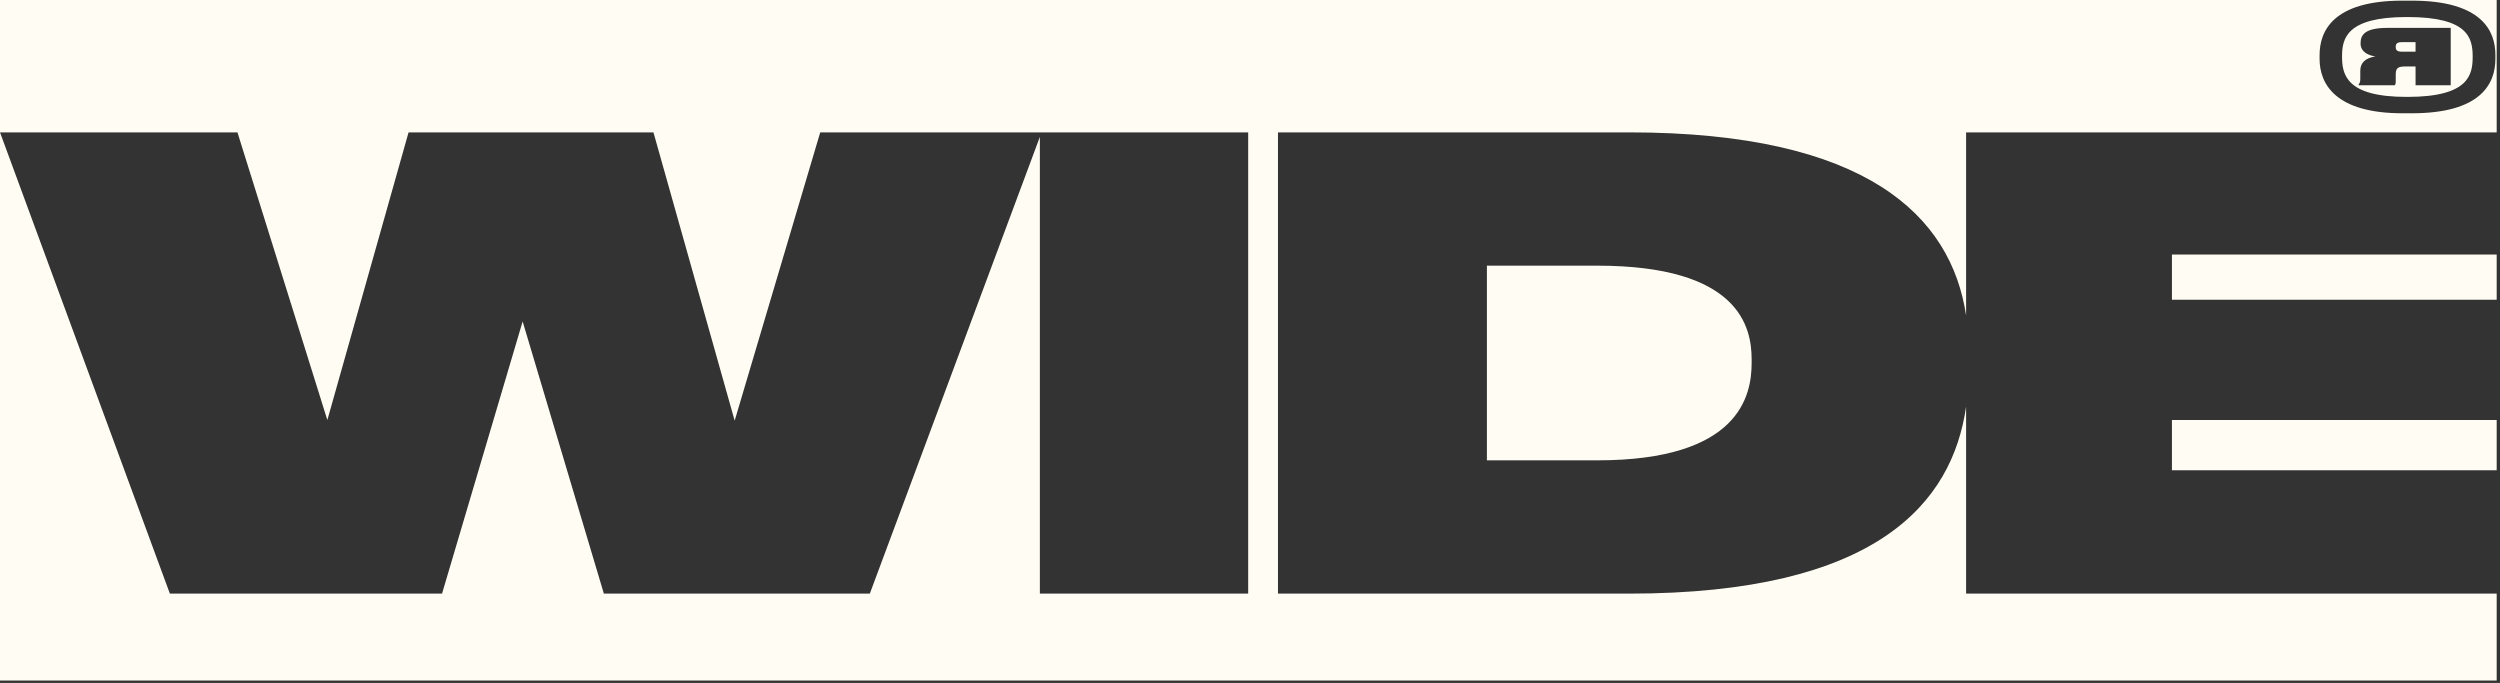 <svg width="604" height="165" viewBox="0 0 604 165" fill="none" xmlns="http://www.w3.org/2000/svg">
<rect x="0" y="0" width="604" height="165" fill="#333333" stroke="none"/>
<path d="M603.197 31.98H475.01V76.234C471.389 52.097 450.894 31.98 393.538 31.98H308.759V143.421H393.538C453.375 143.421 471.659 121.582 475.01 98.235V143.421H603.197V164.421H0V0.001H603.197V31.98ZM0 31.98L41.041 143.421H106.797L126.27 77.665L145.892 143.421H210.149L251.231 33.079V143.421H301.56V31.98H198.167L177.496 101.631L157.874 31.98H98.709L79.087 101.48L57.368 31.98H0ZM603.197 113.613H524.738V101.48H603.197V113.613ZM385.898 64.185C420.049 64.185 423.195 78.863 423.195 86.802V87.7C423.195 95.639 420.199 111.217 385.898 111.217H359.237V64.185H385.898ZM603.197 72.423H524.738V61.488H603.197V72.423ZM580.403 0.156C563.667 0.156 560.409 7.503 560.409 13.315V14.21C560.409 20.342 564.306 27.369 580.467 27.369H582.703C599.248 27.369 602.889 20.342 602.889 14.21V13.252C602.889 7.503 599.631 0.156 582.703 0.156H580.403ZM581.681 4.117C596.373 4.117 597.396 9.228 597.396 13.699C597.396 17.979 596.564 23.408 581.681 23.408H581.426C566.797 23.408 565.839 17.979 565.839 13.635C565.839 9.355 566.862 4.117 581.426 4.117H581.681ZM576.826 6.736C571.396 6.736 570.311 8.397 570.311 10.441V10.505C570.311 12.485 572.099 13.379 573.888 13.635C571.46 14.018 570.246 15.169 570.246 17.085V19.001C570.246 19.767 570.119 20.087 569.863 20.343V20.598H578.551C578.742 20.406 578.807 20.15 578.807 19.831V18.234C578.807 16.765 578.998 16.062 580.979 16.062H583.598V20.598H592.093V6.736H576.826ZM583.598 10.185V12.485H580.275C579.062 12.485 578.807 12.038 578.807 11.336C578.807 10.633 579.062 10.186 580.275 10.185H583.598Z" fill="#FFFDF3"/>
</svg>
